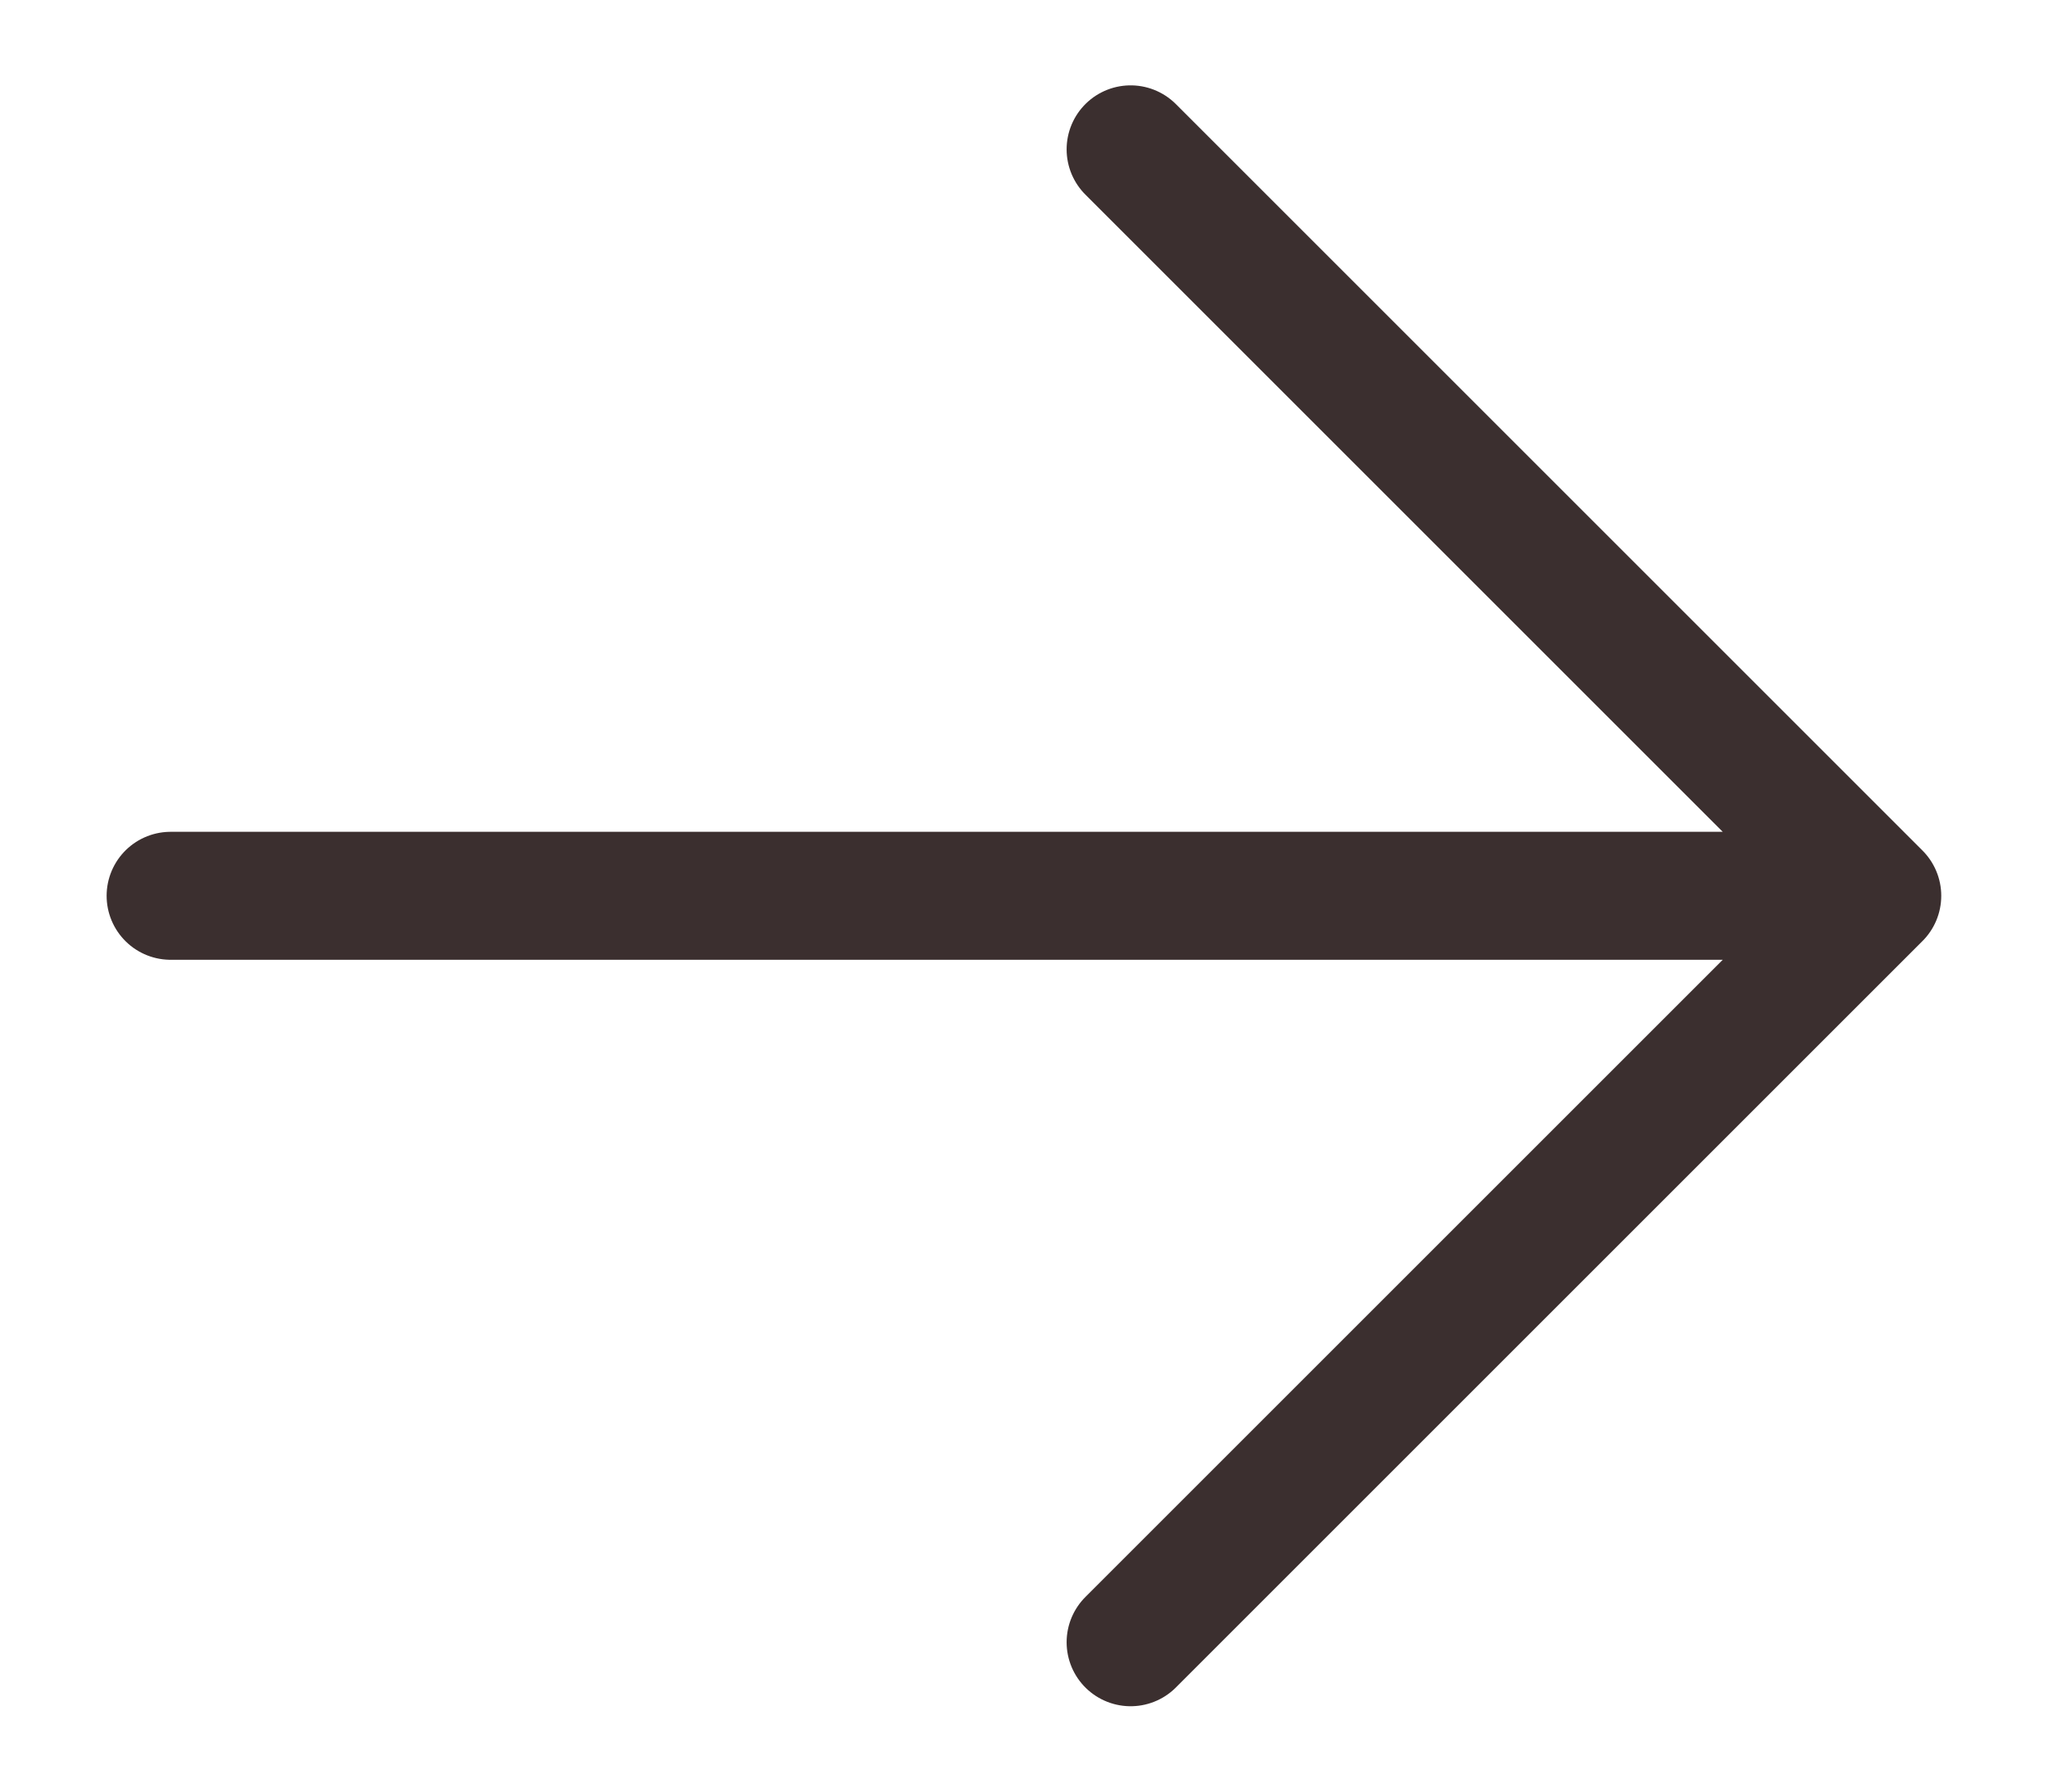 <svg width="16" height="14" viewBox="0 0 16 14" fill="none" xmlns="http://www.w3.org/2000/svg">
<path d="M14.666 7L8.833 12.833M1.333 7H14.666H1.333ZM14.666 7L8.833 1.167L14.666 7Z" stroke="#3B2F2F" stroke-linecap="round" stroke-linejoin="round"/>
</svg>
